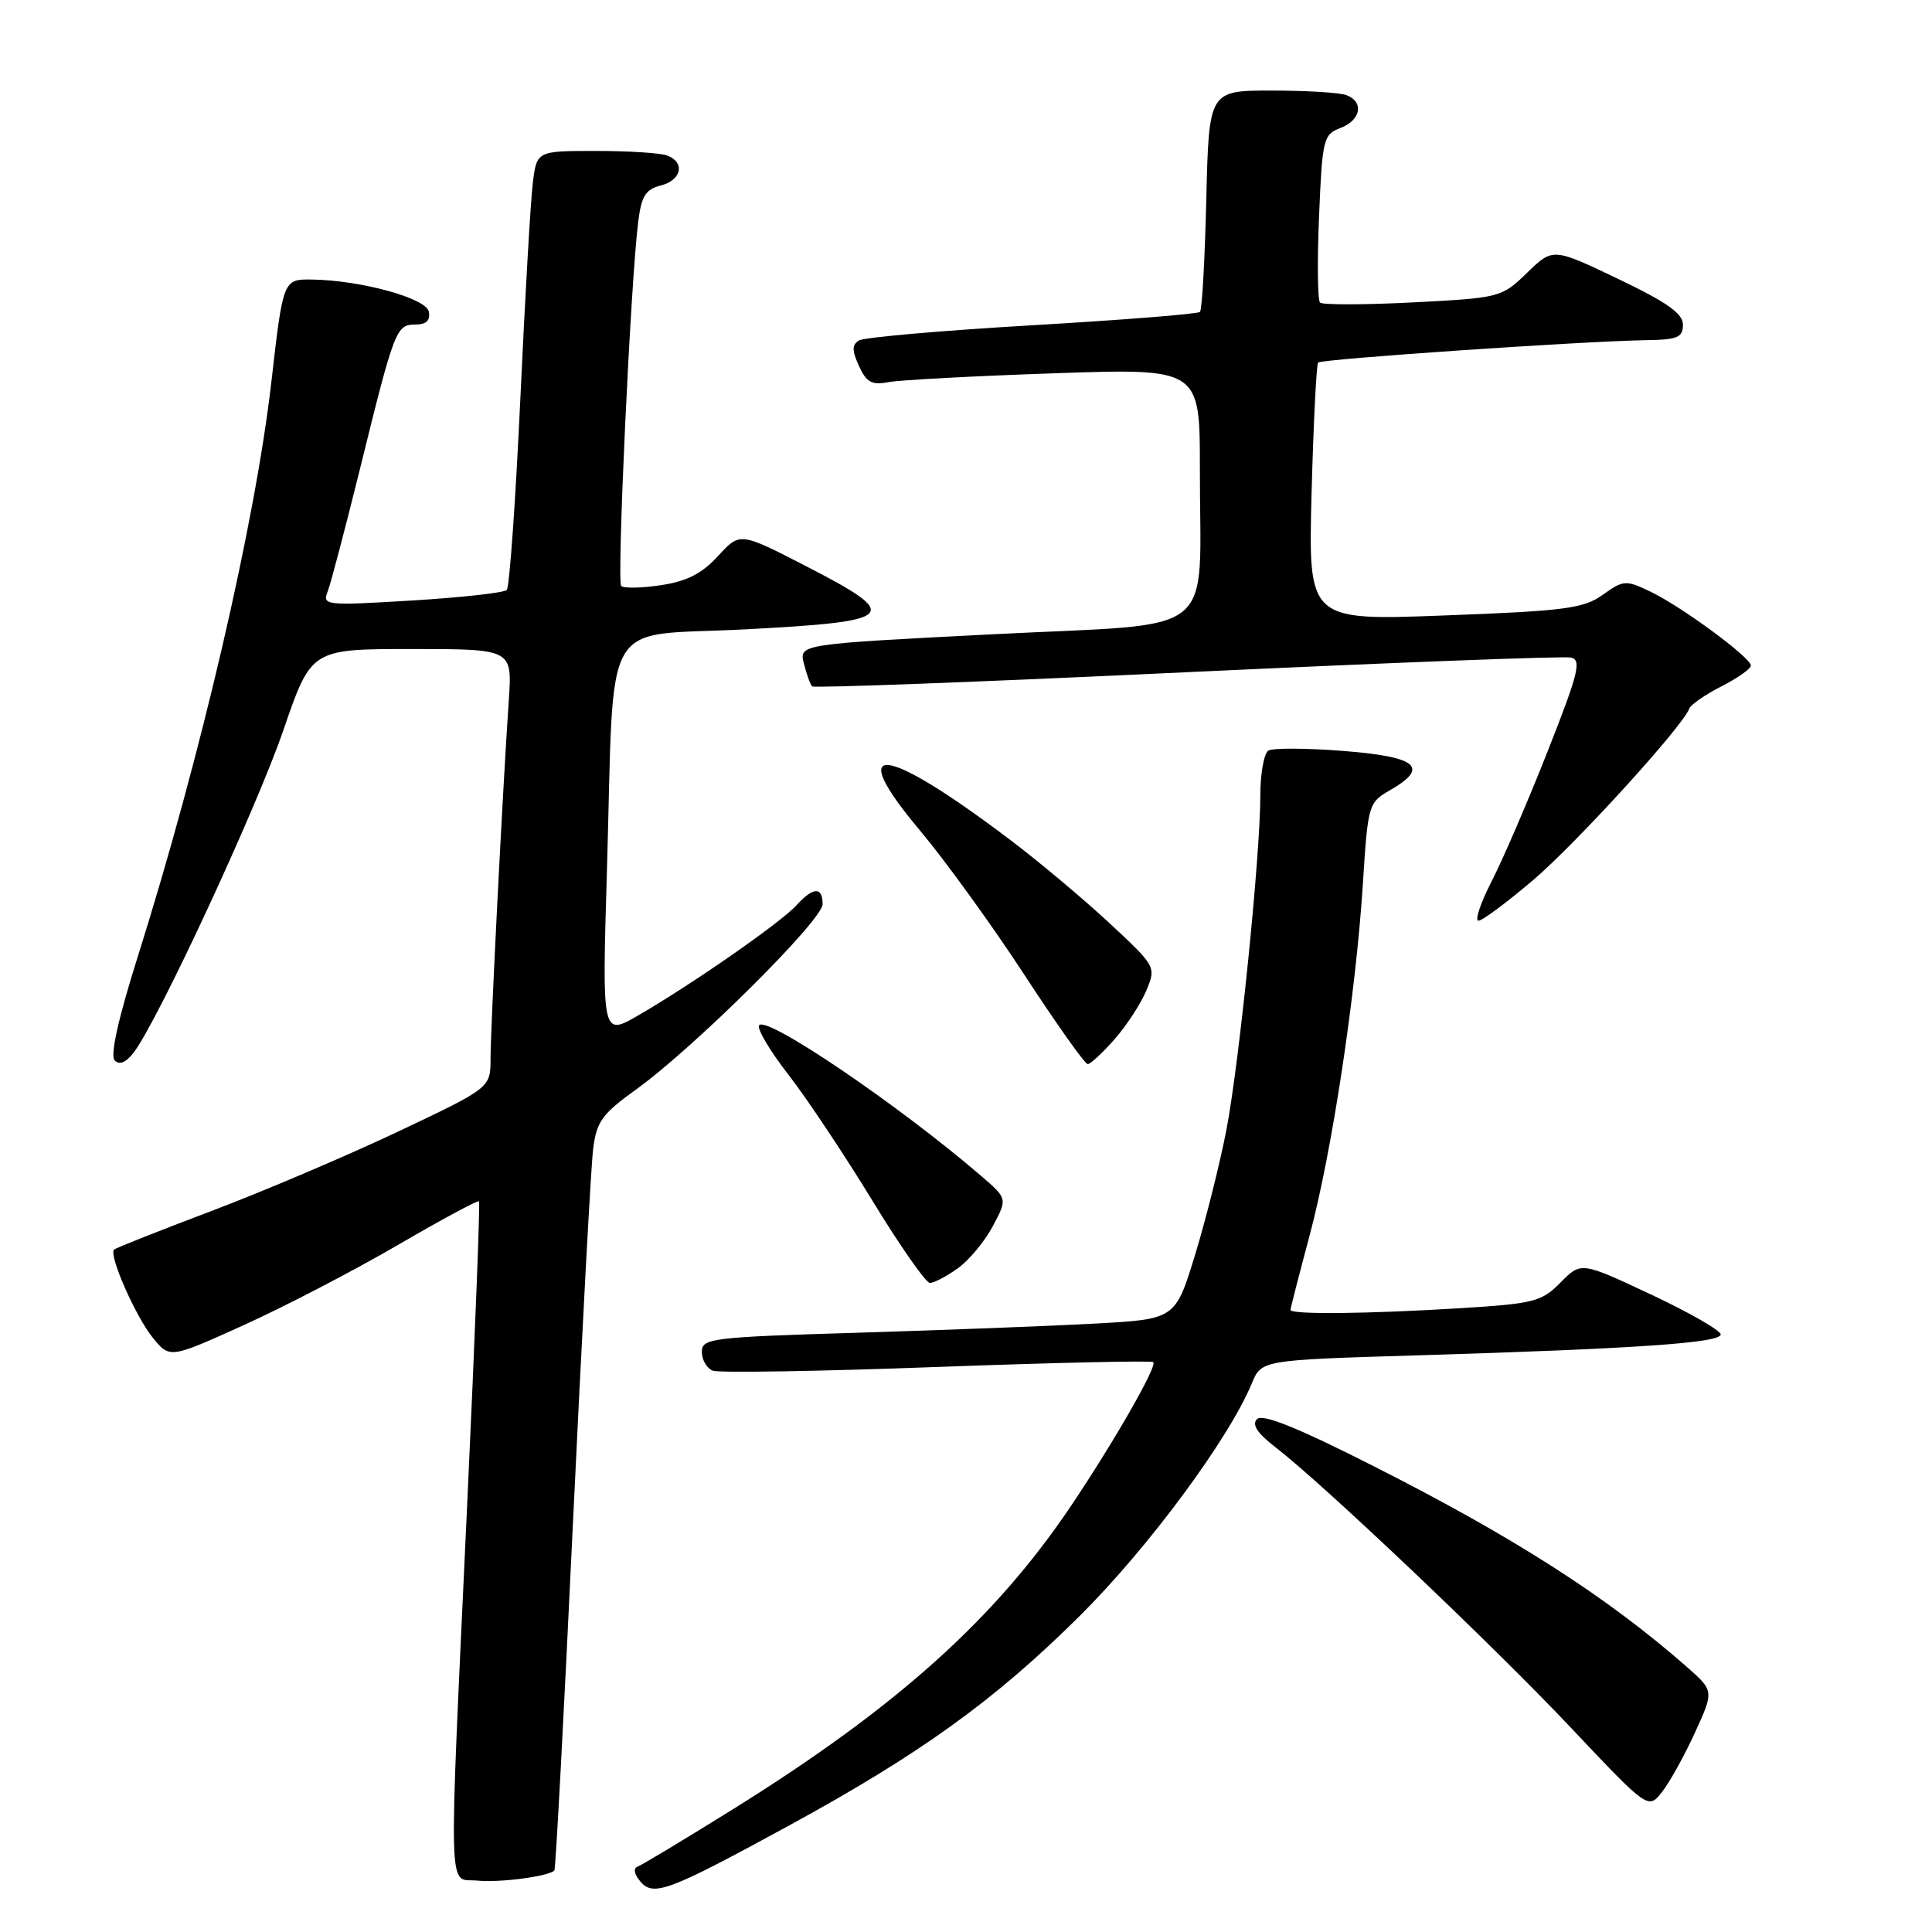 <?xml version="1.0" encoding="UTF-8" standalone="no"?>
<!DOCTYPE svg PUBLIC "-//W3C//DTD SVG 1.1//EN" "http://www.w3.org/Graphics/SVG/1.1/DTD/svg11.dtd" >
<svg xmlns="http://www.w3.org/2000/svg" xmlns:xlink="http://www.w3.org/1999/xlink" version="1.1" viewBox="0 0 256 256">
 <g >
 <path fill="currentColor"
d=" M 104.41 241.97 C 121.95 232.41 131.83 225.29 143.12 214.07 C 152.18 205.06 162.82 190.67 165.87 183.31 C 167.15 180.21 167.15 180.21 187.83 179.59 C 216.82 178.71 228.00 177.94 228.00 176.82 C 228.00 176.30 223.84 173.91 218.75 171.52 C 209.50 167.18 209.50 167.18 206.78 169.94 C 204.26 172.49 203.29 172.74 193.38 173.35 C 181.14 174.10 171.00 174.20 171.00 173.57 C 171.00 173.34 172.13 168.95 173.50 163.82 C 176.48 152.75 179.68 131.63 180.60 116.94 C 181.25 106.66 181.35 106.34 184.13 104.74 C 189.47 101.68 187.85 100.28 178.07 99.51 C 173.15 99.12 168.65 99.10 168.07 99.46 C 167.48 99.82 167.00 102.49 167.00 105.40 C 167.00 113.30 164.24 140.55 162.53 149.58 C 161.70 153.93 159.84 161.39 158.39 166.15 C 155.75 174.80 155.75 174.80 145.12 175.38 C 139.28 175.70 125.16 176.24 113.75 176.59 C 94.17 177.18 93.00 177.33 93.00 179.14 C 93.00 180.20 93.65 181.31 94.45 181.62 C 95.25 181.93 108.62 181.71 124.17 181.13 C 139.71 180.56 152.60 180.27 152.82 180.49 C 153.36 181.02 147.66 190.98 141.94 199.50 C 131.89 214.46 118.90 226.14 97.38 239.57 C 90.85 243.64 85.05 247.13 84.50 247.33 C 83.90 247.54 84.02 248.31 84.81 249.26 C 86.55 251.37 88.48 250.65 104.41 241.97 Z  M 73.46 247.84 C 73.63 247.65 74.73 227.03 75.91 202.00 C 77.10 176.97 78.30 154.61 78.59 152.30 C 79.04 148.61 79.76 147.62 84.30 144.35 C 91.98 138.82 109.00 121.91 109.00 119.81 C 109.00 117.46 107.75 117.51 105.54 119.95 C 103.50 122.21 91.73 130.40 84.63 134.51 C 79.77 137.33 79.77 137.33 80.42 115.41 C 81.45 80.72 79.33 84.42 98.82 83.39 C 118.97 82.32 119.63 81.63 106.77 75.00 C 98.04 70.51 98.04 70.51 95.15 73.67 C 93.02 76.00 91.03 77.02 87.58 77.54 C 85.01 77.93 82.64 77.97 82.31 77.64 C 81.71 77.04 83.57 37.19 84.57 29.35 C 84.99 25.98 85.56 25.08 87.55 24.58 C 90.31 23.88 90.82 21.53 88.42 20.61 C 87.55 20.27 83.30 20.00 78.98 20.00 C 71.12 20.00 71.12 20.00 70.60 24.25 C 70.31 26.59 69.56 39.52 68.94 53.00 C 68.31 66.47 67.51 77.80 67.15 78.17 C 66.79 78.55 61.14 79.17 54.59 79.57 C 43.15 80.26 42.70 80.22 43.41 78.40 C 43.82 77.35 45.76 69.97 47.73 62.00 C 52.27 43.59 52.50 43.00 55.05 43.00 C 56.49 43.00 57.04 42.46 56.82 41.29 C 56.47 39.51 47.80 37.13 41.32 37.04 C 37.53 36.99 37.51 37.05 35.97 50.50 C 33.82 69.28 26.62 100.24 18.18 127.00 C 15.67 134.97 14.58 139.86 15.19 140.50 C 15.81 141.16 16.67 140.81 17.69 139.50 C 20.84 135.45 33.97 107.18 37.55 96.75 C 41.24 86.00 41.24 86.00 54.56 86.00 C 67.88 86.00 67.88 86.00 67.42 92.75 C 66.61 104.65 65.00 136.22 65.00 140.25 C 65.00 144.14 65.00 144.14 52.75 149.94 C 46.01 153.13 34.88 157.87 28.00 160.47 C 21.12 163.07 15.32 165.37 15.11 165.58 C 14.37 166.28 17.98 174.48 20.25 177.26 C 22.50 180.02 22.50 180.02 32.33 175.57 C 37.74 173.12 46.89 168.36 52.68 164.99 C 58.46 161.62 63.32 159.00 63.47 159.18 C 63.63 159.36 62.93 177.28 61.92 199.00 C 59.41 253.15 59.30 248.80 63.25 249.19 C 66.25 249.49 72.76 248.62 73.46 247.84 Z  M 224.59 229.58 C 227.12 224.05 227.12 224.05 223.51 220.87 C 212.95 211.60 200.65 203.71 182.06 194.30 C 171.99 189.19 167.30 187.30 166.57 188.03 C 165.84 188.76 166.58 189.89 169.01 191.77 C 175.45 196.75 197.88 218.04 208.18 228.96 C 218.39 239.77 218.39 239.77 220.23 237.44 C 221.24 236.16 223.20 232.62 224.59 229.58 Z  M 126.90 168.07 C 128.39 167.01 130.48 164.49 131.55 162.48 C 133.50 158.82 133.50 158.82 130.00 155.81 C 119.05 146.39 101.45 134.46 100.58 135.87 C 100.29 136.34 102.05 139.30 104.50 142.44 C 106.94 145.59 111.93 153.08 115.59 159.08 C 119.25 165.09 122.69 170.00 123.22 170.00 C 123.75 170.00 125.41 169.13 126.90 168.07 Z  M 147.69 137.70 C 149.29 135.88 151.18 132.97 151.90 131.24 C 153.20 128.11 153.17 128.05 146.98 122.29 C 143.55 119.11 137.64 114.14 133.83 111.27 C 117.03 98.56 111.80 98.01 121.89 110.03 C 125.23 114.01 131.45 122.60 135.71 129.13 C 139.97 135.66 143.76 141.00 144.13 141.00 C 144.49 141.00 146.10 139.51 147.69 137.70 Z  M 203.18 116.59 C 208.92 111.69 223.00 96.22 223.84 93.89 C 224.03 93.37 225.94 92.05 228.09 90.95 C 230.24 89.86 232.00 88.61 232.00 88.19 C 232.00 87.13 222.75 80.32 218.64 78.37 C 215.43 76.83 215.11 76.86 212.38 78.81 C 209.83 80.63 207.42 80.95 191.43 81.55 C 173.35 82.24 173.35 82.24 173.79 65.37 C 174.04 56.09 174.43 48.30 174.66 48.04 C 175.10 47.57 209.98 45.19 218.25 45.07 C 222.29 45.01 223.00 44.70 223.00 43.03 C 223.00 41.54 220.90 40.06 214.38 36.94 C 205.77 32.83 205.77 32.83 202.35 36.14 C 198.98 39.42 198.78 39.47 187.22 40.07 C 180.77 40.40 175.23 40.41 174.91 40.09 C 174.59 39.77 174.53 34.63 174.78 28.68 C 175.21 18.40 175.35 17.82 177.62 16.96 C 180.33 15.92 180.77 13.51 178.42 12.61 C 177.55 12.27 173.09 12.00 168.51 12.00 C 160.19 12.00 160.19 12.00 159.84 26.42 C 159.65 34.35 159.28 41.06 159.00 41.33 C 158.72 41.61 148.72 42.40 136.76 43.10 C 124.80 43.80 114.48 44.70 113.82 45.11 C 112.88 45.69 112.88 46.44 113.82 48.50 C 114.81 50.67 115.52 51.06 117.76 50.63 C 119.27 50.35 129.16 49.82 139.75 49.46 C 159.00 48.80 159.00 48.80 158.99 62.15 C 158.97 84.89 161.94 82.50 131.83 84.03 C 105.87 85.35 105.87 85.35 106.52 87.92 C 106.87 89.34 107.37 90.70 107.61 90.95 C 107.86 91.19 130.21 90.35 157.28 89.07 C 184.35 87.80 207.25 86.92 208.16 87.13 C 209.59 87.45 209.16 89.19 205.09 99.50 C 202.49 106.10 199.15 113.86 197.66 116.75 C 196.18 119.64 195.39 122.00 195.90 122.00 C 196.42 122.00 199.69 119.56 203.18 116.59 Z "/>
</g>
</svg>